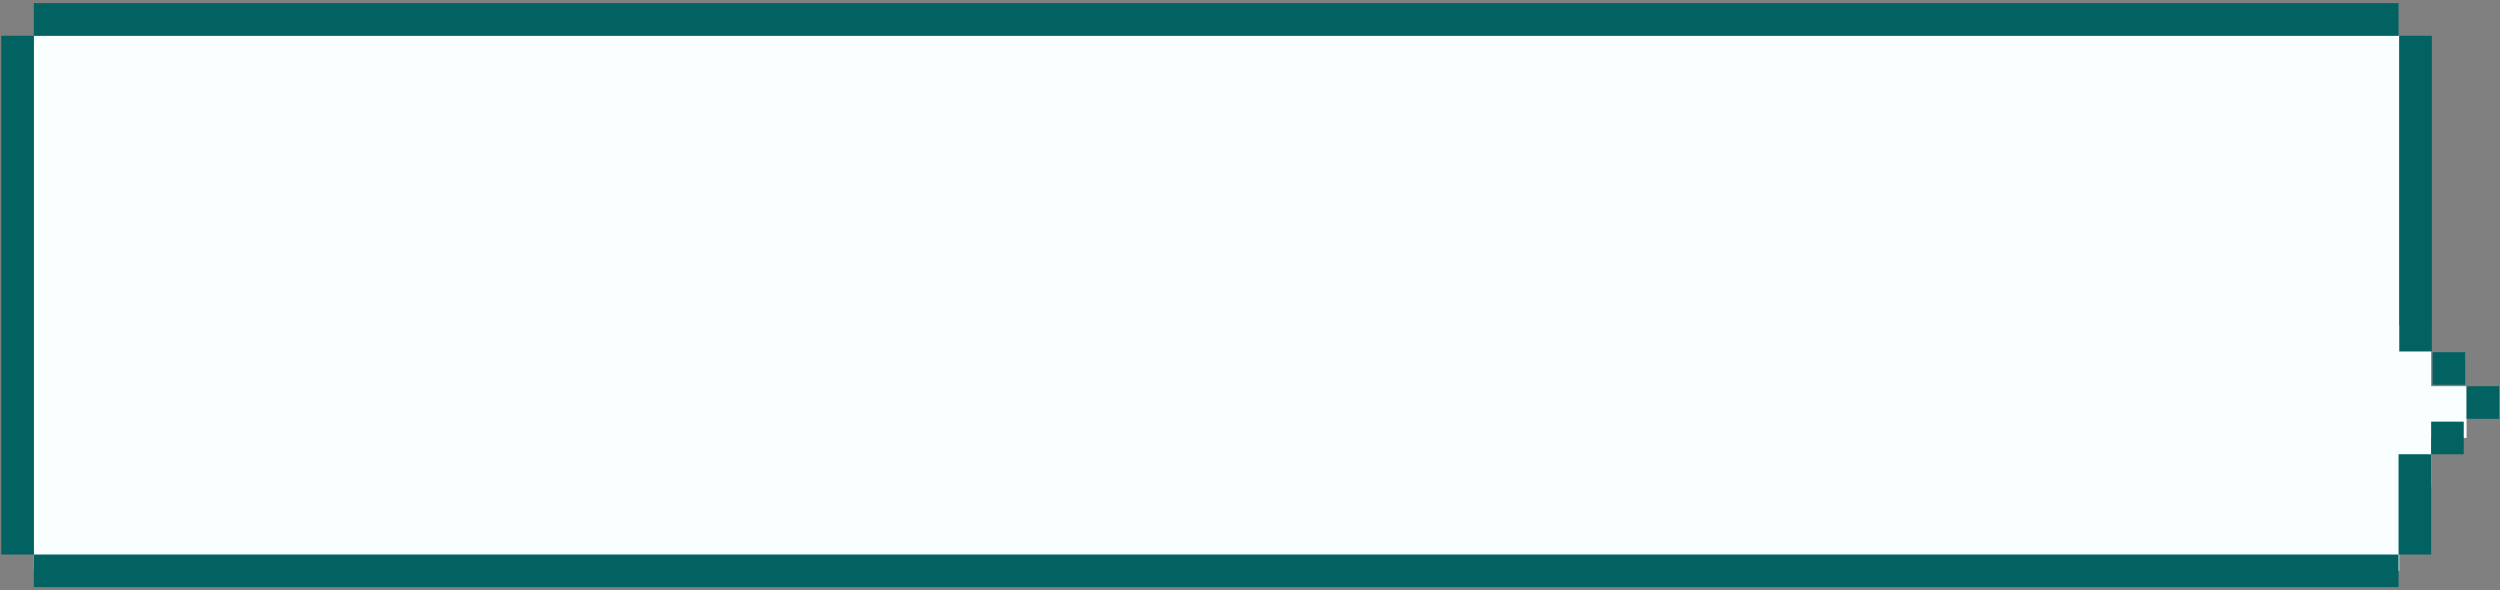 <svg xmlns="http://www.w3.org/2000/svg" width="470" height="111" fill="none"><rect width="100%" height="100%" fill="#808080" stroke="none"/><path fill="#F9FEFF" d="M457.055 72.605V61.16h-5.994V6.717l-444.7.003v100.596l444.7-.003V91.525h5.994v-9.192h6.664v-9.728h-6.664Z"/><path fill="#026262" d="M33.305 6.718H450.926V.59H6.362v6.128h26.943ZM329.683 110.377h121.244v-6.128H6.362v6.128h323.321ZM463.183 79.27h-6.128v6.127h6.128V79.27ZM463.719 78.733h6.127v-6.127h-6.127v6.127ZM463.451 66.21h-6.127v6.127h6.127v-6.128ZM457.189 59.948V6.718h-6.127v59.358h6.127v-6.128ZM6.362 103.311V6.718H.233V104.25h6.129v-.938ZM457.055 98.122V85.397h-6.127v18.852h6.127v-6.127Z"/></svg>
